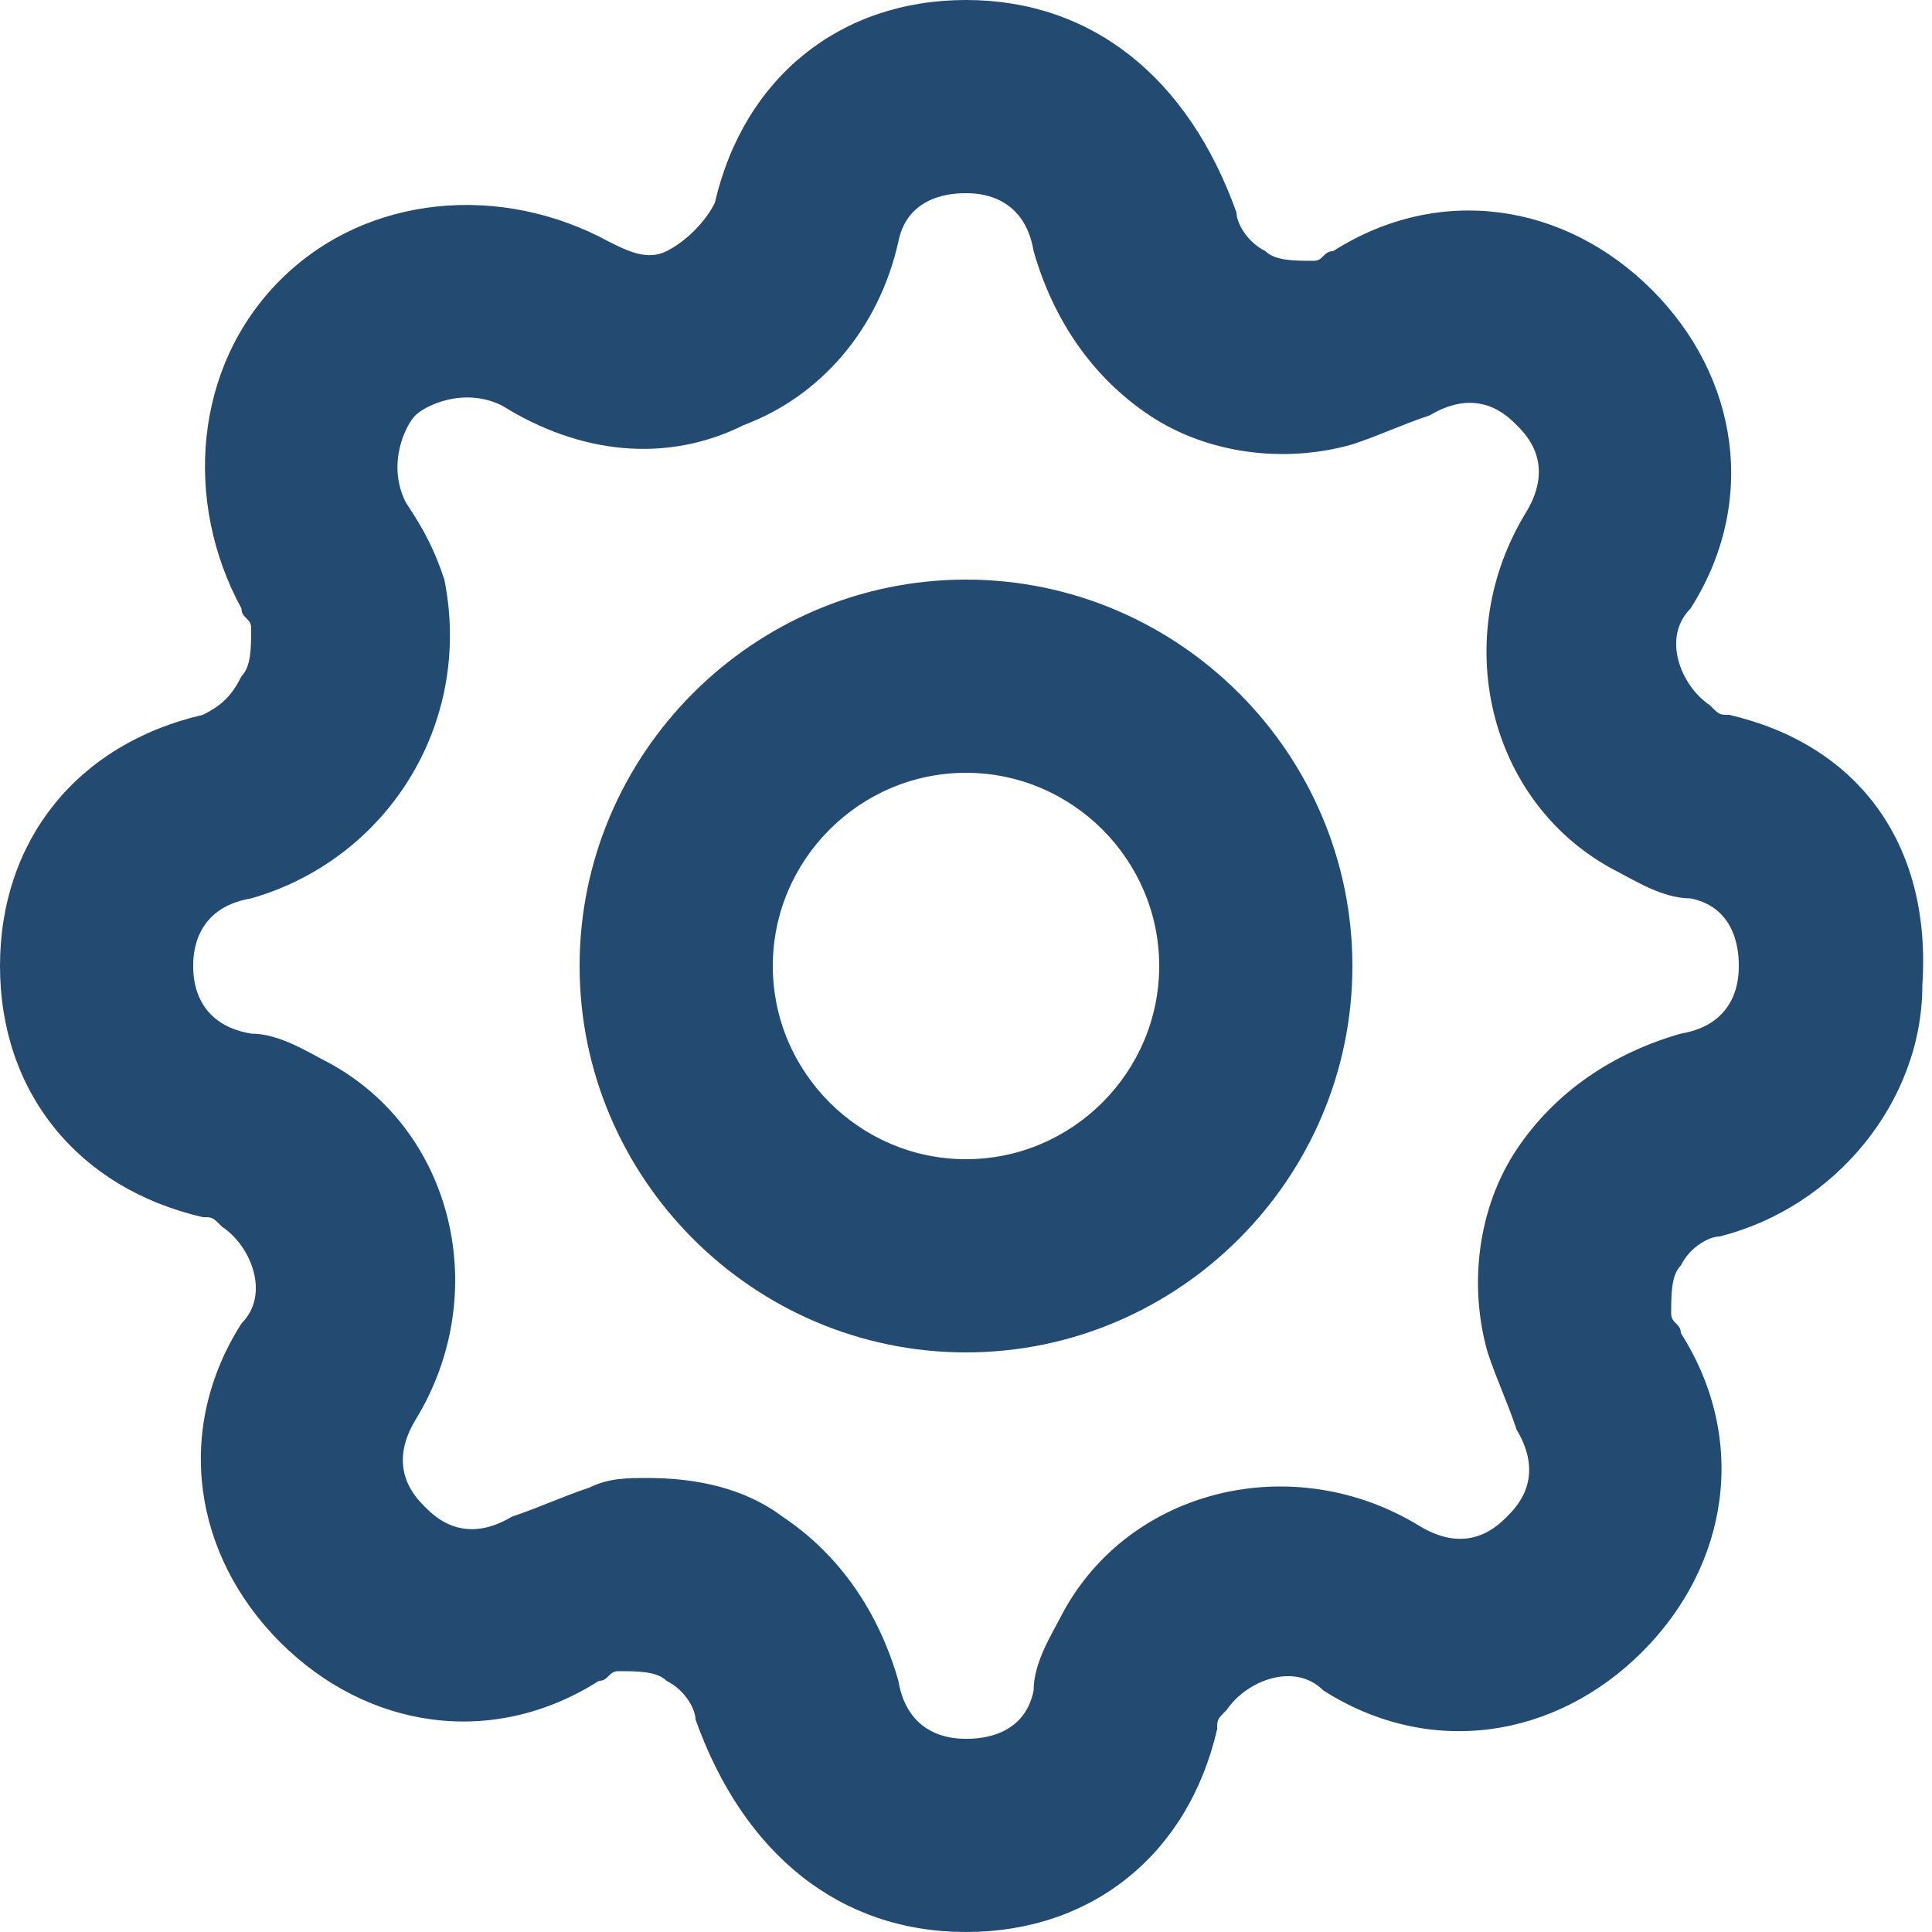 <svg width="20" height="20" viewBox="0 0 20 20" fill="none" xmlns="http://www.w3.org/2000/svg">
<path d="M17.9 7.4C17.8 7.4 17.8 7.4 17.7 7.3C17.4 7.1 17.2 6.6 17.5 6.3C18.2 5.2 18 3.9 17.1 3C16.2 2.1 14.9 1.9 13.8 2.6C13.7 2.6 13.7 2.7 13.6 2.7C13.4 2.7 13.2 2.7 13.1 2.6C12.9 2.5 12.8 2.3 12.8 2.2C12.3 0.8 11.3 0 10 0C8.7 0 7.7 0.8 7.4 2.1C7.3 2.3 7.1 2.5 6.9 2.6C6.7 2.7 6.5 2.6 6.3 2.5C5.2 1.9 3.8 2 2.9 2.9C2 3.8 1.9 5.2 2.5 6.3C2.5 6.4 2.6 6.4 2.6 6.5C2.6 6.7 2.6 6.9 2.5 7C2.4 7.2 2.3 7.3 2.1 7.4C0.8 7.7 0 8.7 0 10C0 11.3 0.8 12.3 2.1 12.6C2.2 12.6 2.2 12.6 2.3 12.7C2.6 12.9 2.8 13.4 2.5 13.7C1.8 14.8 2 16.1 2.9 17C3.8 17.9 5.1 18.1 6.2 17.4C6.3 17.4 6.3 17.3 6.4 17.3C6.6 17.3 6.8 17.3 6.9 17.4C7.1 17.5 7.2 17.7 7.2 17.8C7.7 19.2 8.7 20 10 20C11.3 20 12.3 19.2 12.6 17.9C12.6 17.8 12.6 17.8 12.7 17.7C12.9 17.4 13.4 17.2 13.7 17.5C14.8 18.2 16.1 18 17 17.1C17.9 16.2 18.1 14.9 17.4 13.8C17.4 13.7 17.3 13.7 17.3 13.6C17.3 13.4 17.3 13.2 17.4 13.1C17.5 12.9 17.7 12.8 17.8 12.8C19 12.5 19.9 11.4 19.9 10.2C20 8.7 19.2 7.7 17.9 7.4ZM17.4 10.7C16.7 10.9 16.1 11.3 15.7 11.9C15.3 12.5 15.2 13.3 15.4 14C15.5 14.3 15.6 14.5 15.7 14.8C16 15.3 15.7 15.6 15.6 15.7C15.5 15.8 15.2 16.1 14.7 15.8C13.4 15 11.7 15.4 11 16.7C10.9 16.9 10.7 17.2 10.7 17.5C10.6 18 10.1 18 10 18C9.9 18 9.4 18 9.3 17.4C9.1 16.7 8.7 16.1 8.1 15.7C7.7 15.4 7.2 15.3 6.7 15.3C6.5 15.3 6.3 15.3 6.1 15.4C5.8 15.5 5.6 15.6 5.3 15.7C4.8 16 4.5 15.7 4.4 15.6C4.3 15.5 4 15.2 4.3 14.7C5.1 13.4 4.7 11.7 3.4 11C3.2 10.9 2.9 10.7 2.6 10.7C2 10.6 2 10.1 2 10C2 9.9 2 9.4 2.6 9.3C4 8.9 4.9 7.5 4.6 6C4.5 5.7 4.4 5.5 4.2 5.2C4 4.8 4.2 4.4 4.3 4.3C4.4 4.2 4.8 4 5.2 4.2C6 4.7 6.9 4.8 7.7 4.4C8.5 4.1 9.1 3.4 9.3 2.5C9.4 2 9.9 2 10 2C10.1 2 10.6 2 10.7 2.6C10.9 3.3 11.3 3.9 11.9 4.3C12.5 4.7 13.3 4.8 14 4.6C14.3 4.5 14.5 4.4 14.8 4.3C15.3 4 15.6 4.3 15.7 4.4C15.8 4.5 16.1 4.8 15.8 5.3C15 6.6 15.4 8.3 16.7 9C16.9 9.1 17.2 9.3 17.5 9.3C18 9.4 18 9.9 18 10C18 10.1 18 10.6 17.4 10.7ZM10 6C7.8 6 6 7.8 6 10C6 12.2 7.8 14 10 14C12.2 14 14 12.2 14 10C14 7.8 12.2 6 10 6ZM10 12C8.9 12 8 11.1 8 10C8 8.9 8.9 8 10 8C11.1 8 12 8.9 12 10C12 11.1 11.1 12 10 12Z" fill="#234A71"/>
</svg>
